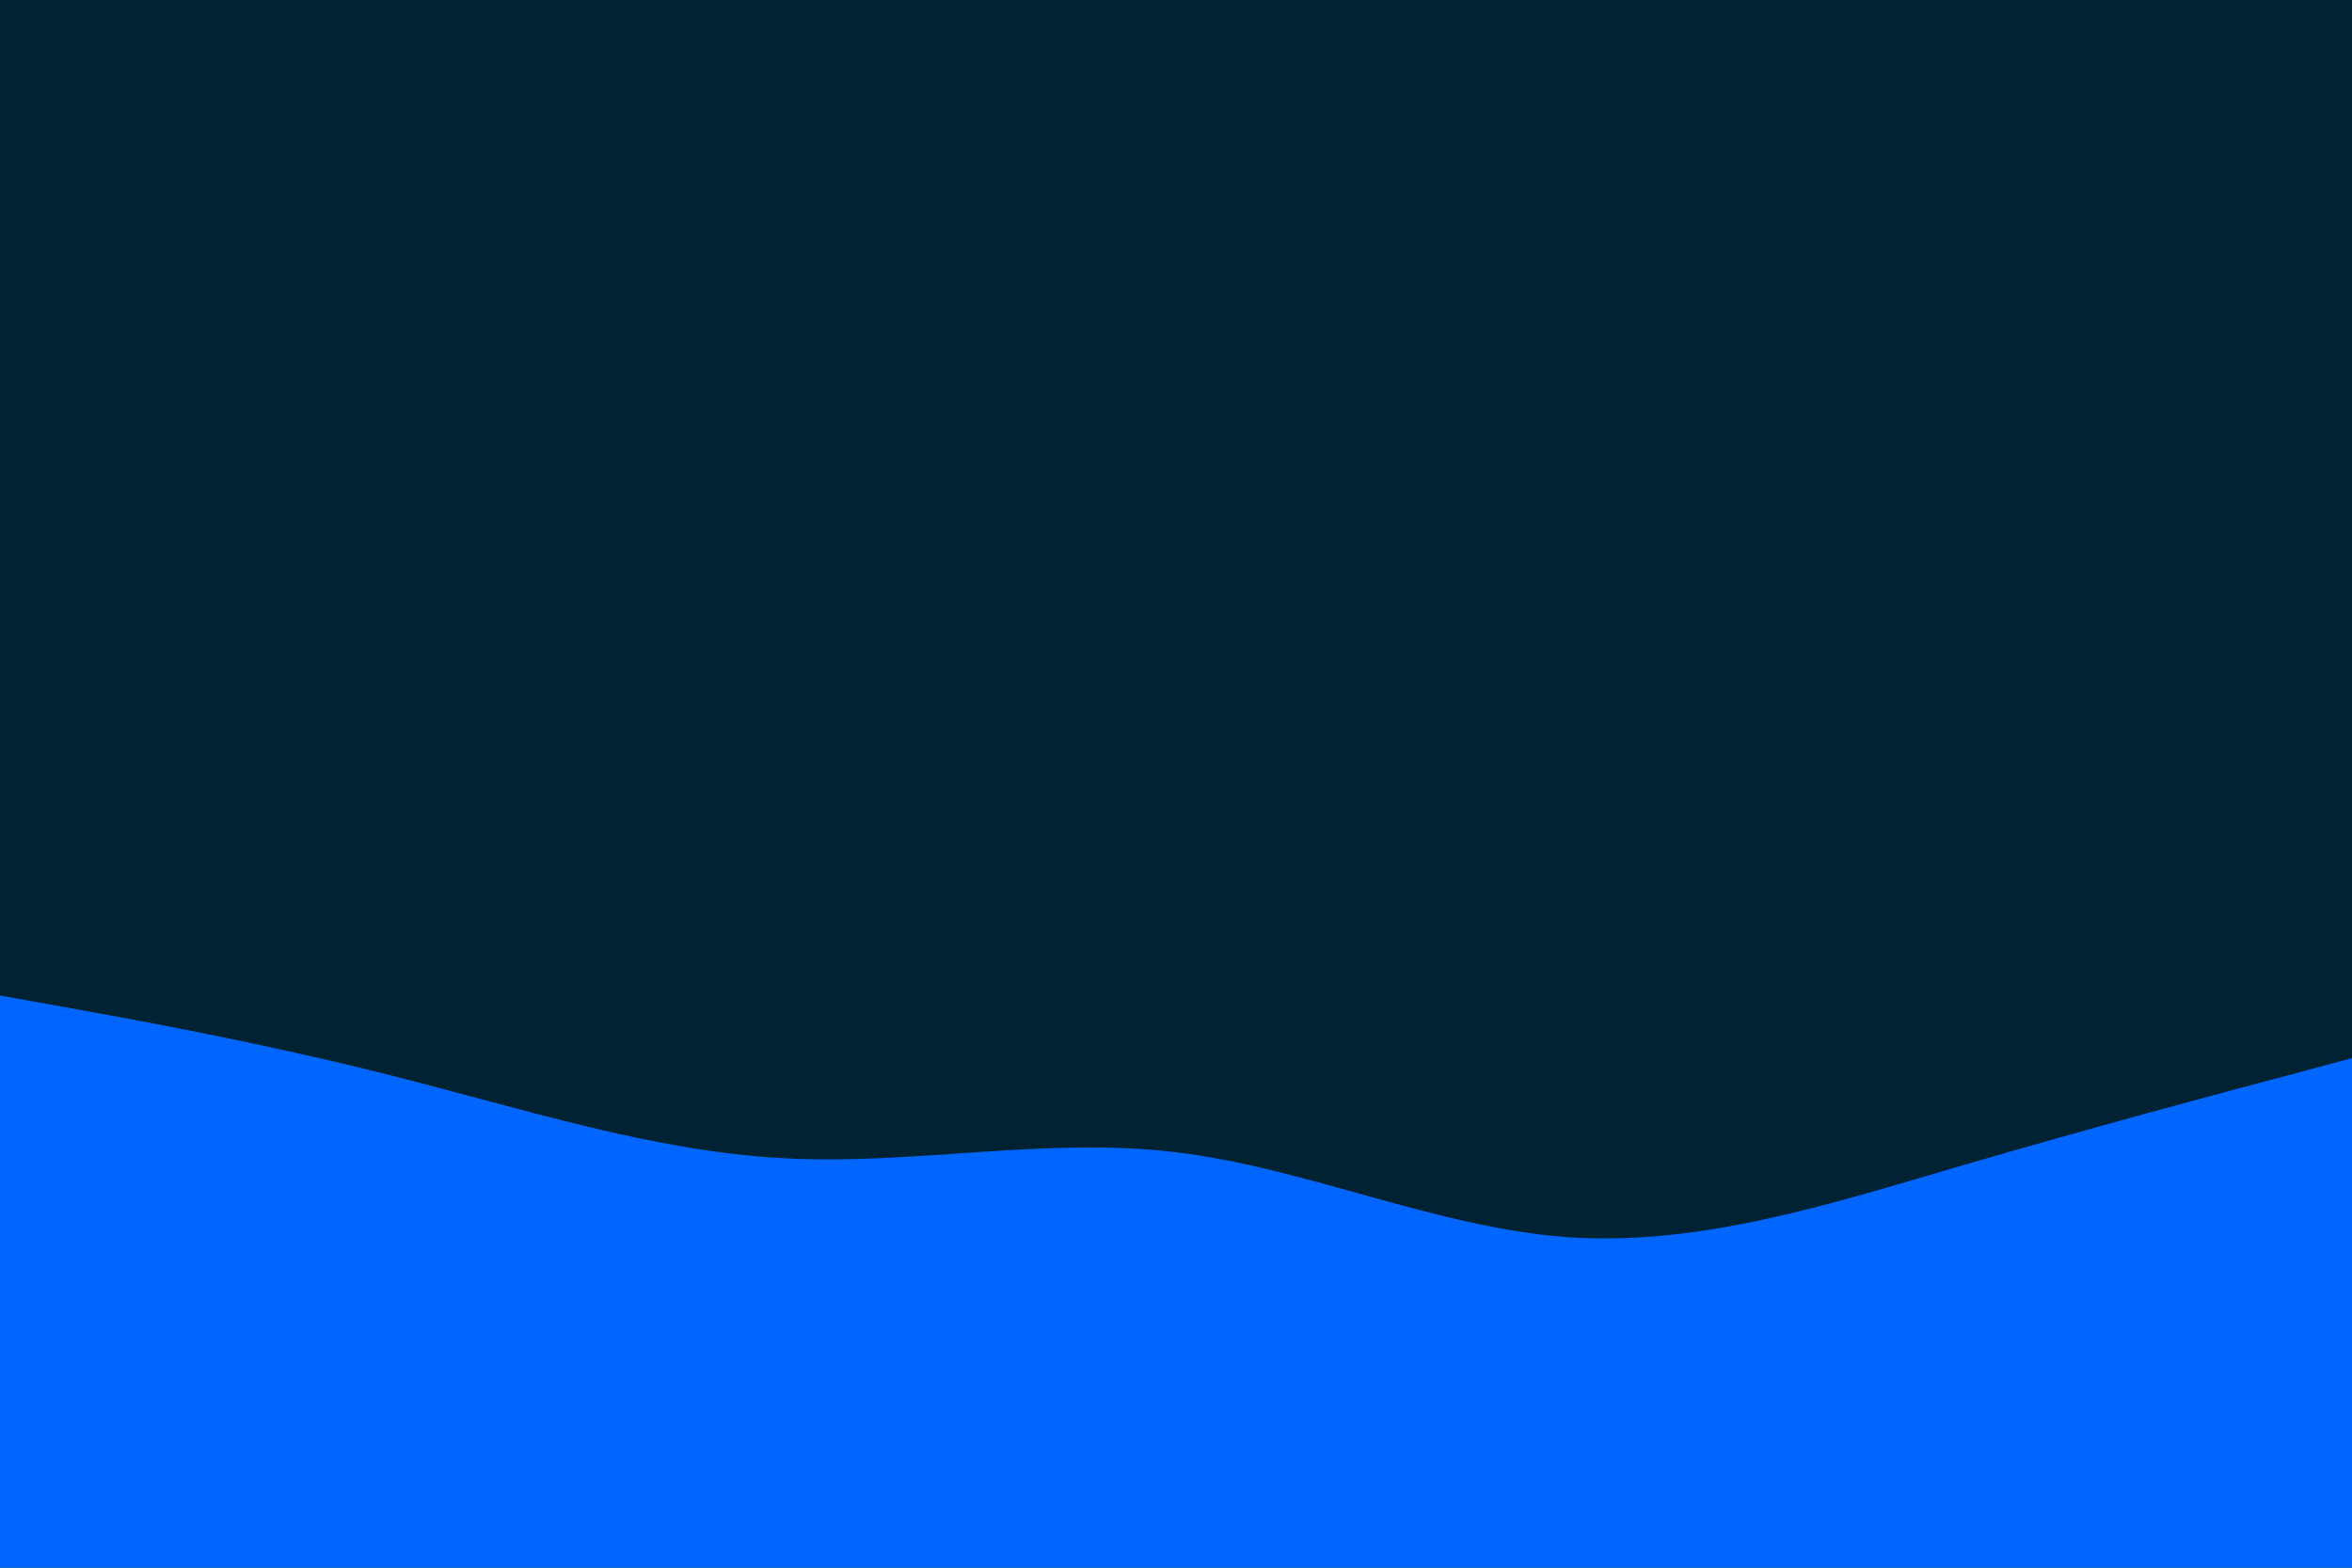 <svg id="visual" viewBox="0 0 900 600" width="900" height="600" xmlns="http://www.w3.org/2000/svg" xmlns:xlink="http://www.w3.org/1999/xlink" version="1.1"><rect x="0" y="0" width="900" height="600" fill="#002233"></rect><path d="M0 381L25 385.5C50 390 100 399 150 411.7C200 424.3 250 440.7 300 443.3C350 446 400 435 450 441C500 447 550 470 600 473.5C650 477 700 461 750 446.3C800 431.7 850 418.3 875 411.7L900 405L900 601L875 601C850 601 800 601 750 601C700 601 650 601 600 601C550 601 500 601 450 601C400 601 350 601 300 601C250 601 200 601 150 601C100 601 50 601 25 601L0 601Z" fill="#0066FF" stroke-linecap="round" stroke-linejoin="miter"></path></svg>